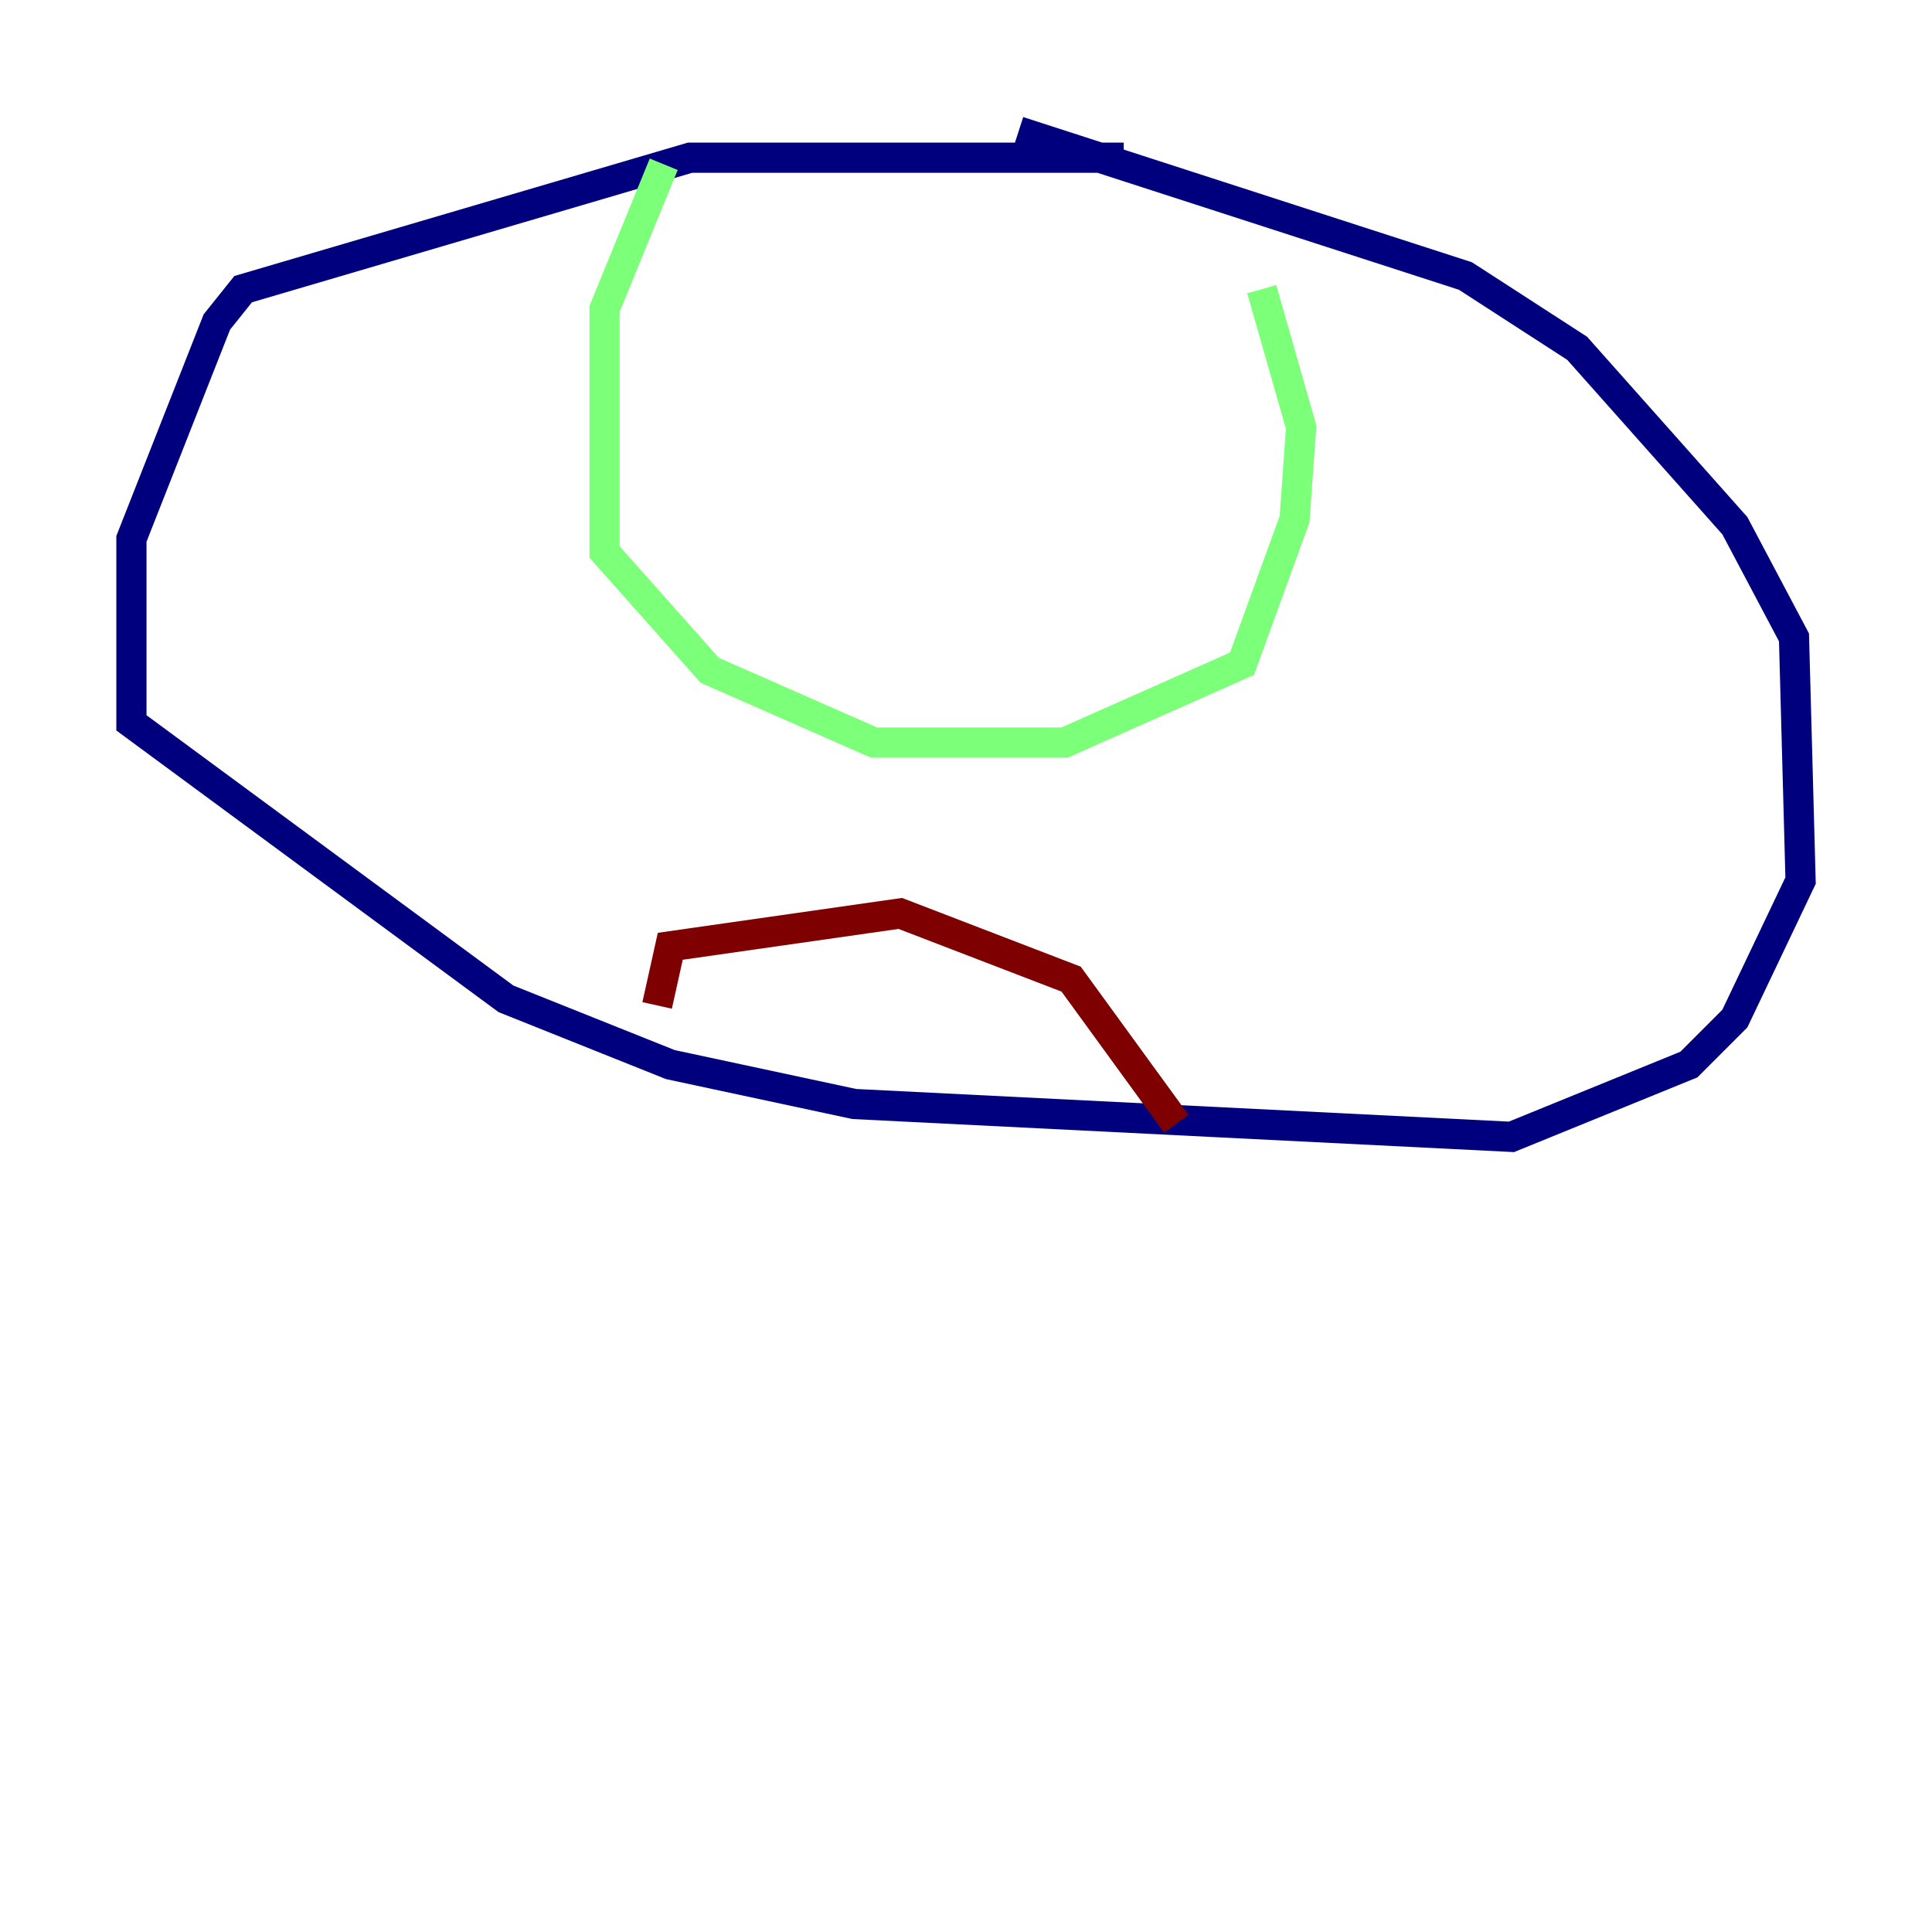 <?xml version="1.0" encoding="utf-8" ?>
<svg baseProfile="tiny" height="128" version="1.2" viewBox="0,0,128,128" width="128" xmlns="http://www.w3.org/2000/svg" xmlns:ev="http://www.w3.org/2001/xml-events" xmlns:xlink="http://www.w3.org/1999/xlink"><defs /><polyline fill="none" points="74.449,10.449 45.714,10.449 16.109,19.157 14.367,21.333 8.707,35.701 8.707,47.891 33.524,66.177 44.408,70.531 56.599,73.143 100.136,75.32 111.891,70.531 114.939,67.483 119.293,58.34 118.857,42.231 114.939,34.83 104.49,23.075 97.088,18.286 67.483,8.707" stroke="#00007f" stroke-width="2" /><polyline fill="none" points="43.973,10.884 40.054,20.463 40.054,36.571 47.02,44.408 57.905,49.197 70.531,49.197 82.286,43.973 85.769,34.395 86.204,28.299 83.592,19.157" stroke="#7cff79" stroke-width="2" /><polyline fill="none" points="43.537,66.612 44.408,62.694 59.646,60.517 70.966,64.871 77.932,74.449" stroke="#7f0000" stroke-width="2" /></svg>